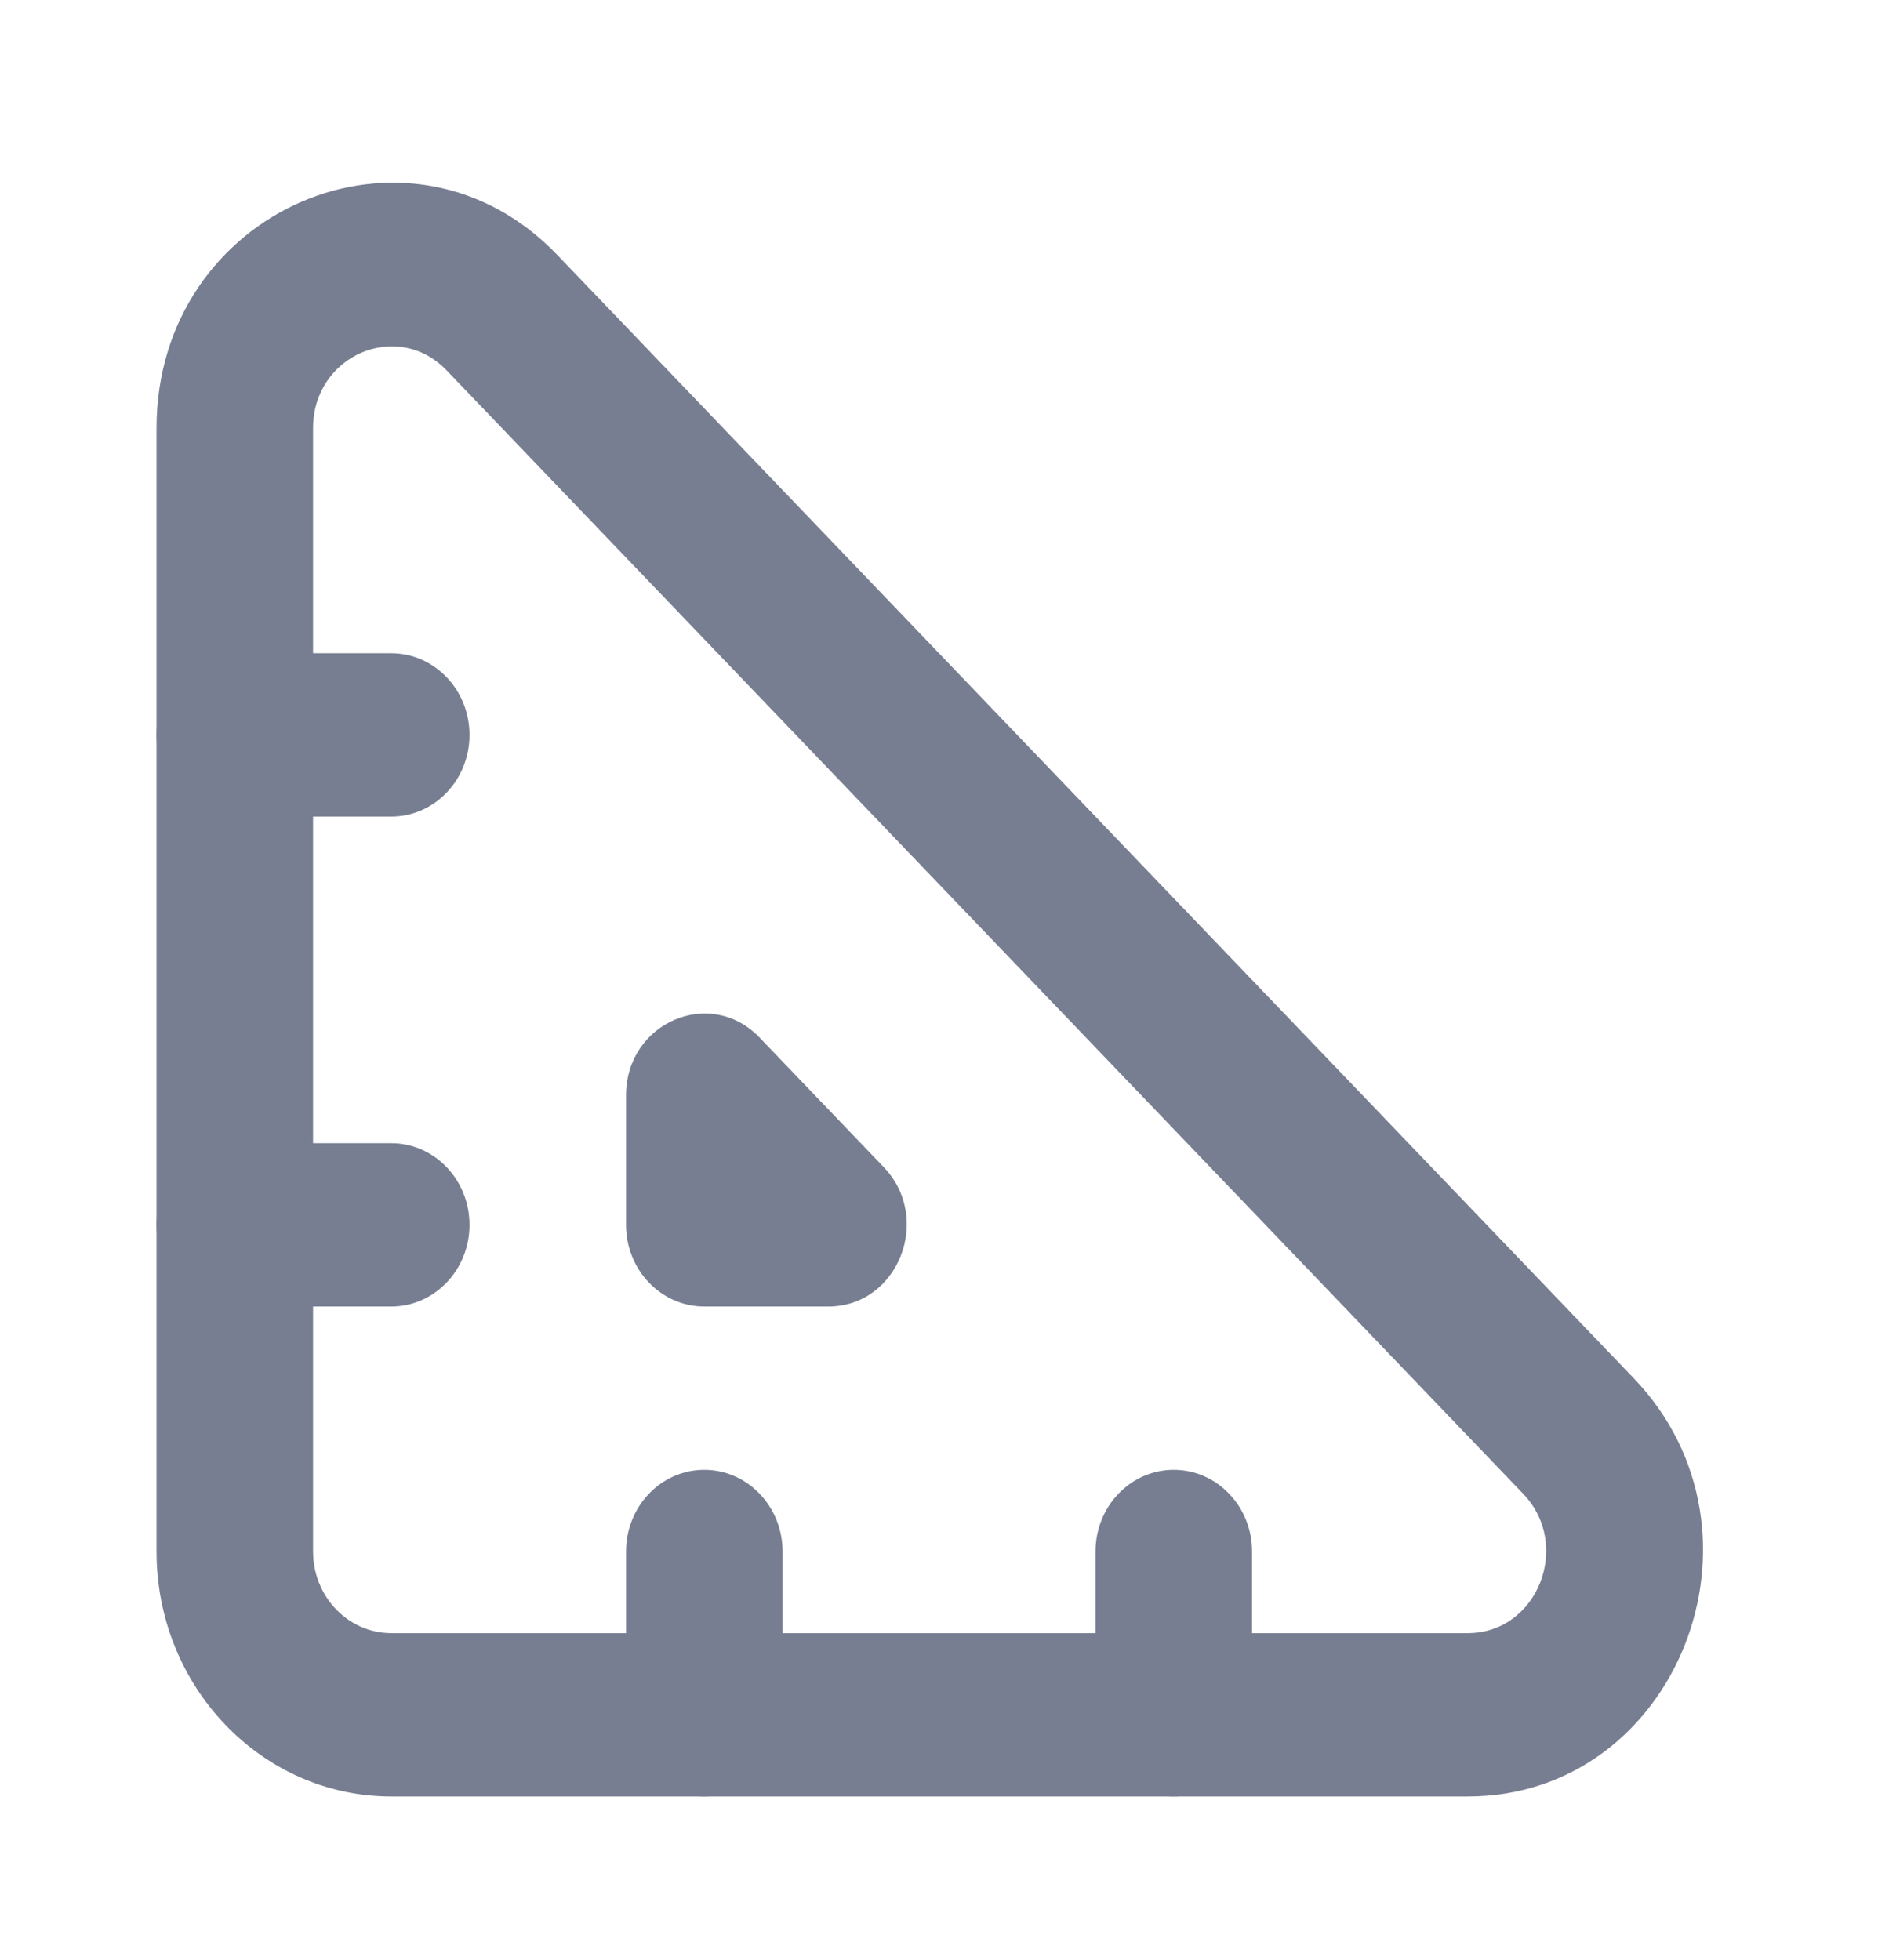 <svg width="23" height="24" viewBox="0 0 23 24" fill="none" xmlns="http://www.w3.org/2000/svg">
<path d="M7.667 15V13.414C7.667 12.523 8.699 12.077 9.303 12.707L10.823 14.293C11.426 14.923 10.999 16 10.145 16H8.625C8.096 16 7.667 15.552 7.667 15Z" fill="#777E91"/>
<path d="M2.875 8C2.346 8 1.917 8.448 1.917 9C1.917 9.552 2.346 10 2.875 10H4.792C5.321 10 5.75 9.552 5.75 9C5.75 8.448 5.321 8 4.792 8H2.875Z" fill="#777E91"/>
<path d="M2.875 14C2.346 14 1.917 14.448 1.917 15C1.917 15.552 2.346 16 2.875 16H4.792C5.321 16 5.75 15.552 5.75 15C5.75 14.448 5.321 14 4.792 14H2.875Z" fill="#777E91"/>
<path d="M8.625 22C8.096 22 7.667 21.552 7.667 21V19C7.667 18.448 8.096 18 8.625 18C9.155 18 9.584 18.448 9.584 19V21C9.584 21.552 9.155 22 8.625 22Z" fill="#777E91"/>
<path d="M13.417 21C13.417 21.552 13.846 22 14.375 22C14.905 22 15.334 21.552 15.334 21V19C15.334 18.448 14.905 18 14.375 18C13.846 18 13.417 18.448 13.417 19V21Z" fill="#777E91"/>
<path fill-rule="evenodd" clip-rule="evenodd" d="M3.834 5.243V19C3.834 19.552 4.263 20 4.792 20H17.976C18.83 20 19.258 18.923 18.654 18.293L5.47 4.536C4.866 3.906 3.834 4.352 3.834 5.243ZM1.917 5.243V19C1.917 20.657 3.204 22 4.792 22H17.976C20.538 22 21.82 18.769 20.009 16.879L6.825 3.122C5.014 1.232 1.917 2.57 1.917 5.243Z" fill="#777E91"/>
</svg>
